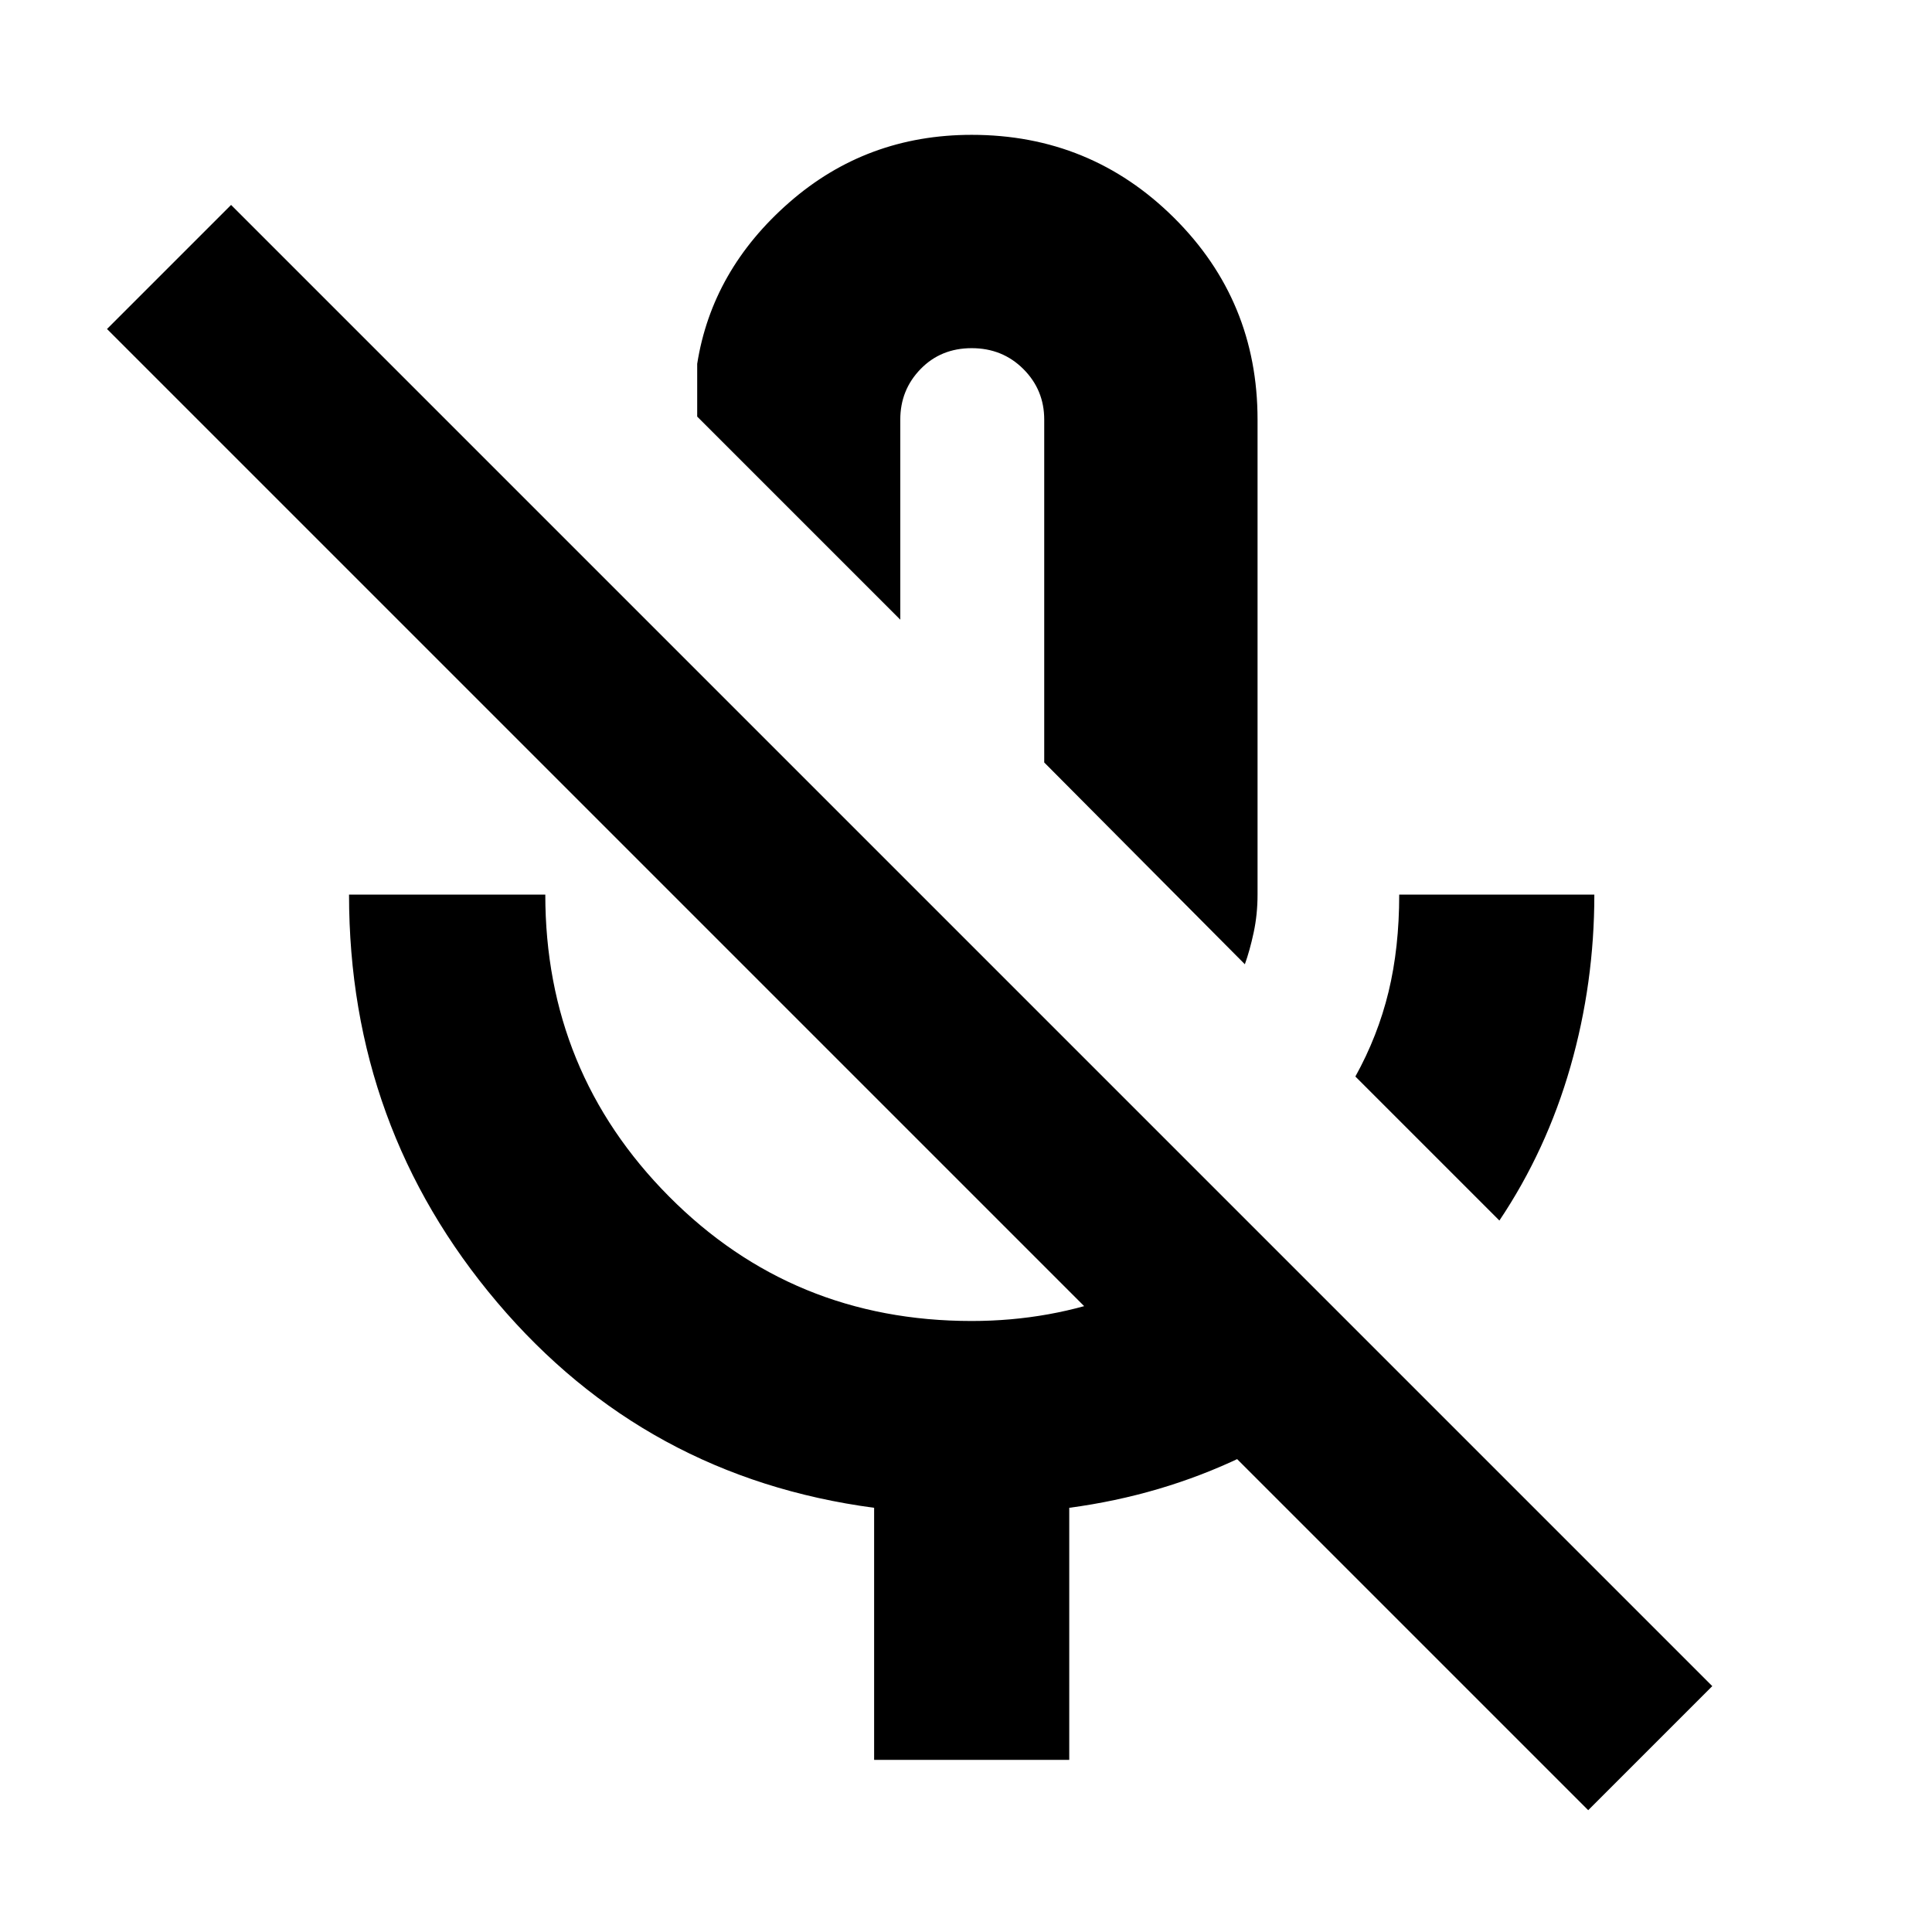 <svg xmlns="http://www.w3.org/2000/svg" height="24" viewBox="0 -960 960 960" width="24"><path d="m745.045-353.521-71.566-71.566q11.174-20.174 16.478-42.065 5.305-21.891 5.305-48.326h96.957q0 44-11.869 85.478-11.87 41.479-35.305 76.479ZM482.826-616.61Zm135.741 135.74L518.87-581.132v-170.389q0-14.739-10.37-25.109-10.37-10.369-25.674-10.369t-25.391 10.369q-10.087 10.37-10.087 25.109v99.433L346.434-753.002v-26.216q7.348-46.609 45.74-80.196 38.391-33.587 90.652-33.587 59.044 0 100.544 41.218 41.501 41.218 41.501 100.262v236.043q0 9.869-1.935 18.869t-4.369 15.739ZM434.348-85.52v-125.261q-113.61-15.13-187.262-102.044-73.653-86.913-73.653-202.653h97.523q0 88.087 61.457 149.979 61.457 61.891 150.413 61.891 39.087 0 74.109-13.326 35.022-13.326 62.283-36.848l70.001 70q-32.391 28.653-72.261 47.762t-85.653 25.239V-85.52h-96.957Zm354.826 24.998-736-736 61.652-61.652 736 736-61.652 61.652Z"/></svg>